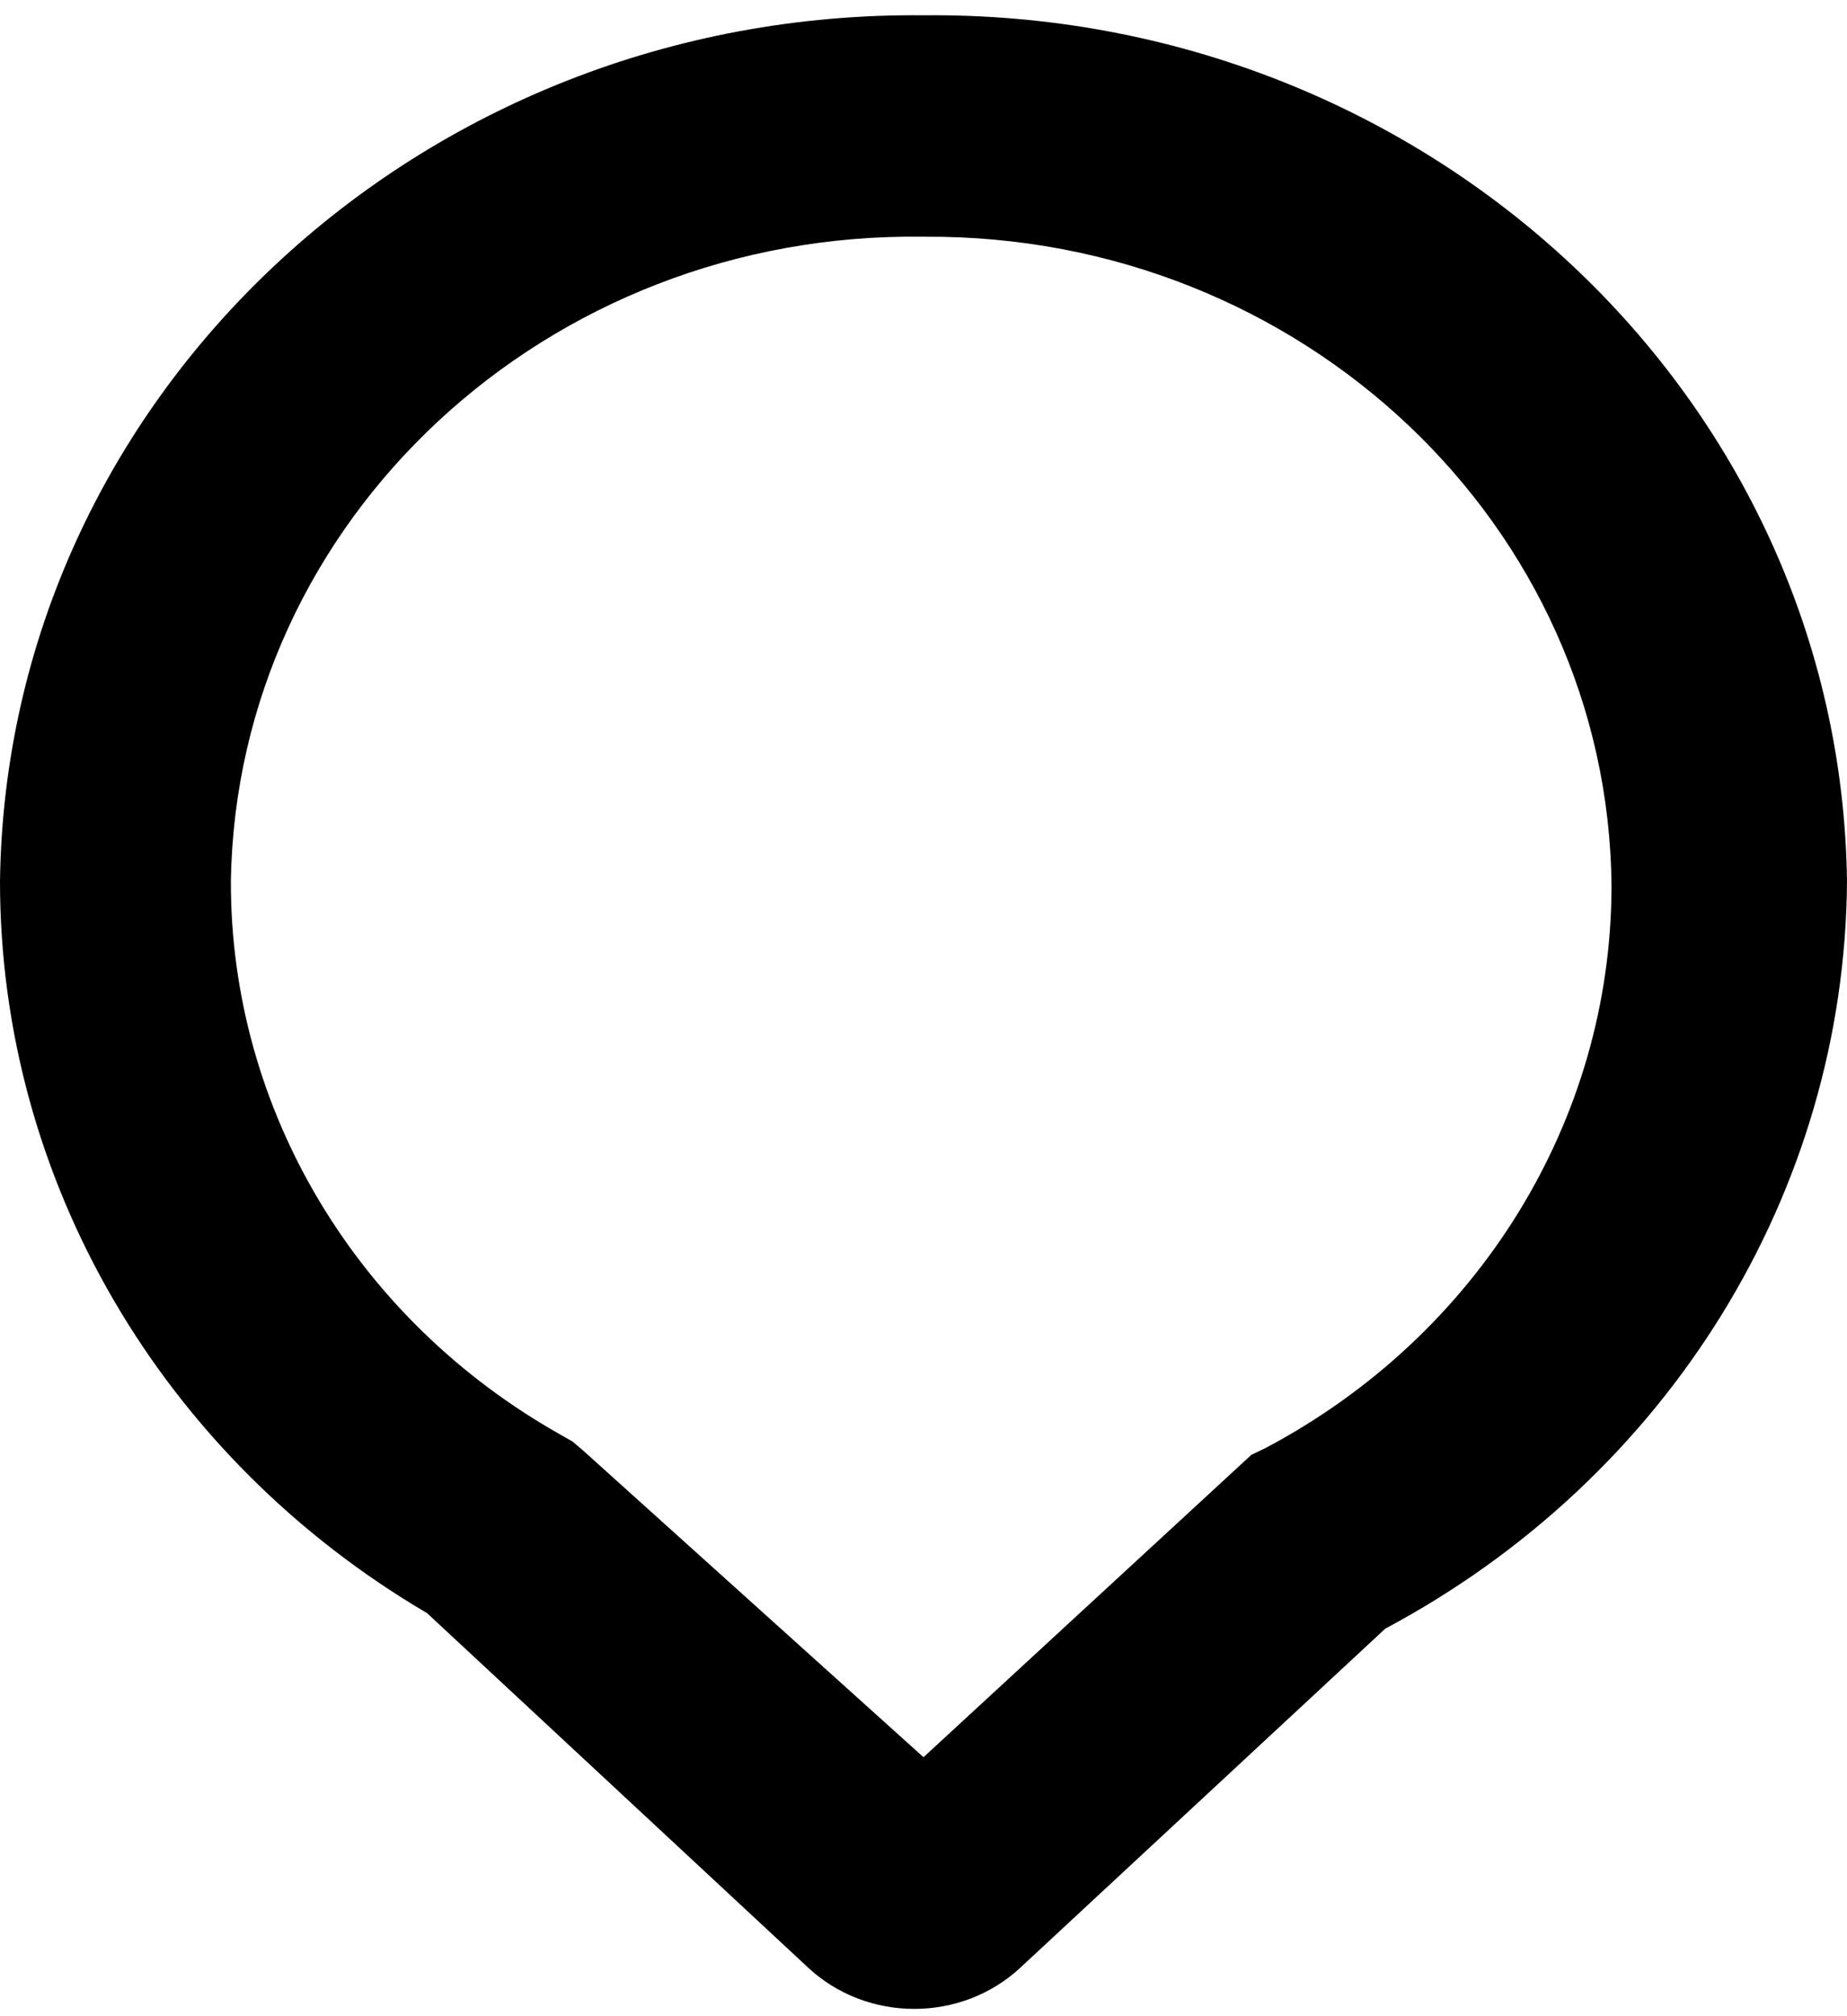﻿<?xml version="1.0" encoding="utf-8"?>
<svg version="1.1" xmlns:xlink="http://www.w3.org/1999/xlink" width="22px" height="24px" xmlns="http://www.w3.org/2000/svg">
  <g transform="matrix(1 0 0 1 -3476 -5376 )">
    <path d="M 5.088 19.203  C 1.926 17.345  -0.001 14.045  0 10.49  C 0.075 4.734  4.996 0.123  11 0.182  C 17.004 0.123  21.924 4.734  22 10.49  C 21.975 14.19  19.873 17.59  16.5 19.387  L 12.155 23.421  C 11.451 24.077  10.329 24.077  9.625 23.421  L 5.088 19.203  Z M 6.944 17.265  L 11 20.917  L 14.905 17.318  L 15.07 17.239  C 17.611 15.896  19.19 13.337  19.195 10.556  C 19.165 6.254  15.502 2.789  11.014 2.818  L 11 2.818  C 6.513 2.752  2.819 6.186  2.75 10.488  L 2.75 10.49  C 2.744 13.201  4.242 15.711  6.682 17.081  L 6.82 17.16  L 6.944 17.265  Z " fill-rule="nonzero" fill="#000000" stroke="none" transform="matrix(1 0 0 1 3476 5376 )" />
  </g>
</svg>